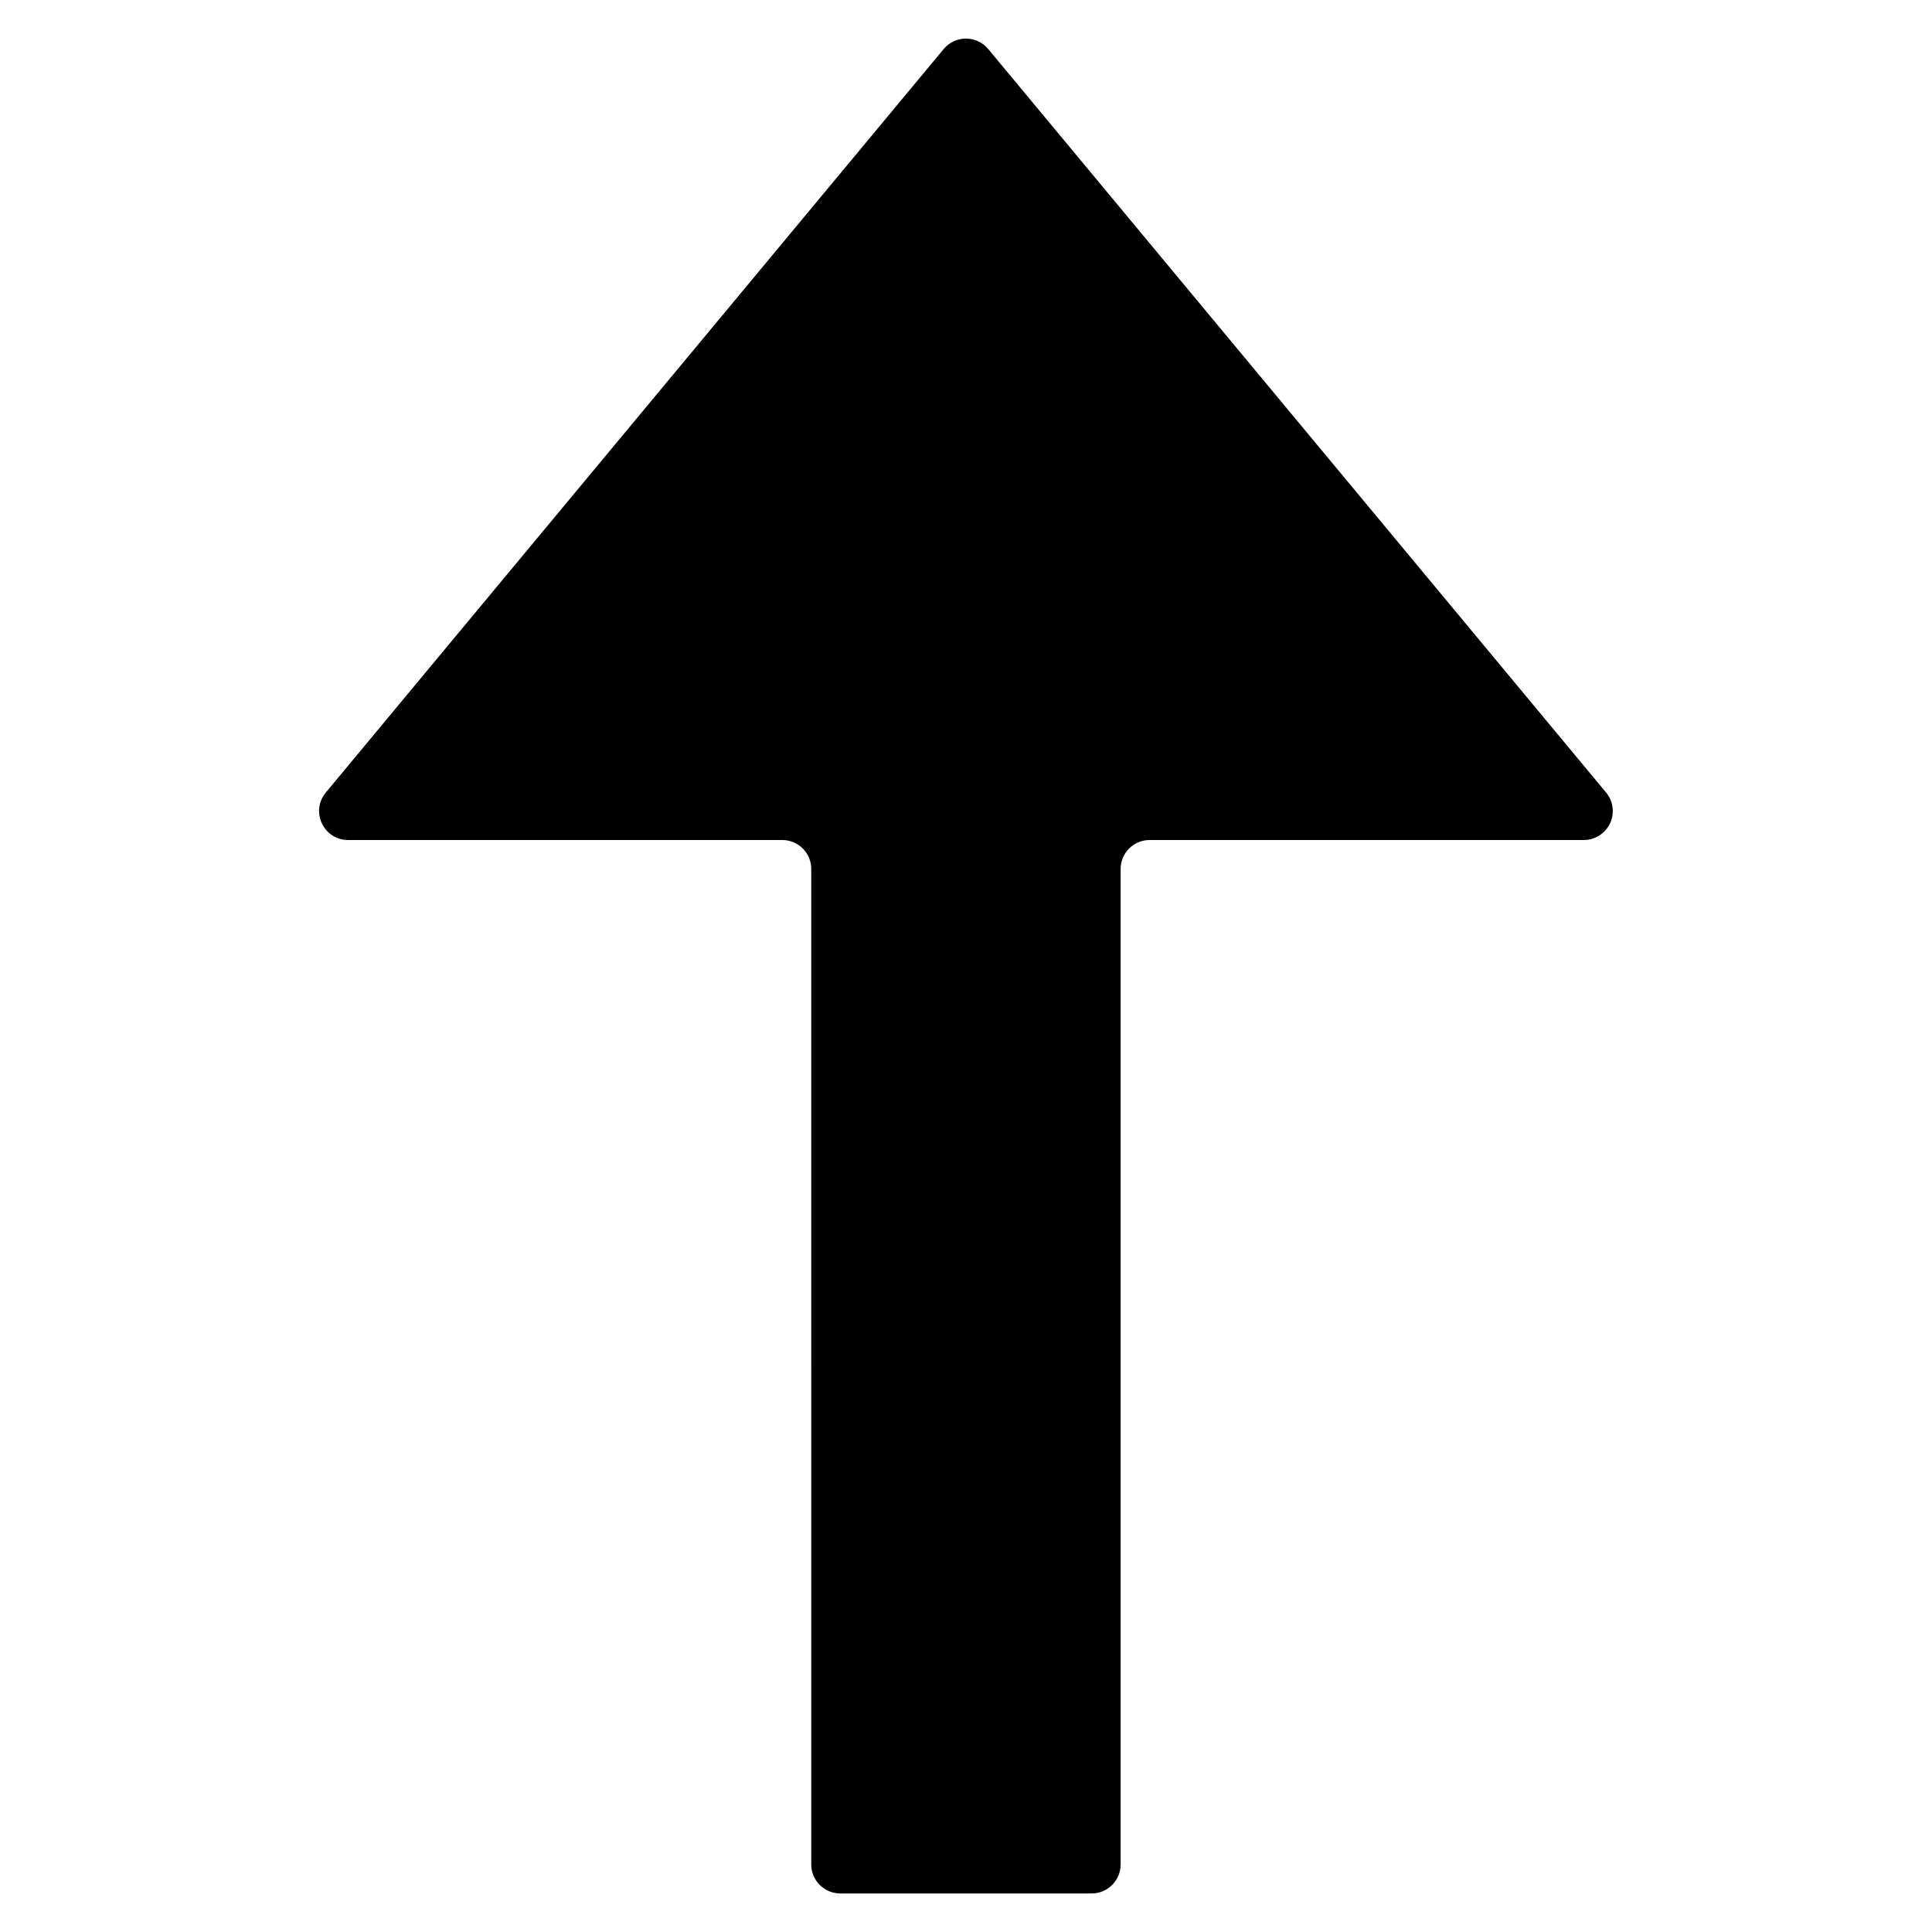 <?xml version="1.0" encoding="UTF-8" standalone="no"?>
<svg
   inkscape:version="1.1.1 (3bf5ae0d25, 2021-09-20)"
   sodipodi:docname="U+2191 Upwards Arrow.svg"
   width="1000"
   height="1000"
   viewBox="0 0 264.583 264.583"
   version="1.1"
   id="svg964"
   xmlns:inkscape="http://www.inkscape.org/namespaces/inkscape"
   xmlns:sodipodi="http://sodipodi.sourceforge.net/DTD/sodipodi-0.dtd"
   xmlns="http://www.w3.org/2000/svg"
   xmlns:svg="http://www.w3.org/2000/svg"
   xmlns:rdf="http://www.w3.org/1999/02/22-rdf-syntax-ns#"
   xmlns:cc="http://creativecommons.org/ns#"
   xmlns:dc="http://purl.org/dc/elements/1.1/">
  <sodipodi:namedview
     inkscape:document-rotation="0"
     inkscape:snap-global="false"
     inkscape:current-layer="layer1"
     inkscape:window-maximized="1"
     inkscape:window-y="32"
     inkscape:window-x="0"
     inkscape:cy="397.51809"
     inkscape:cx="371.25037"
     inkscape:zoom="0.5710432"
     inkscape:guide-bbox="true"
     showguides="true"
     showgrid="false"
     id="namedview8"
     inkscape:window-height="1011"
     inkscape:window-width="1920"
     inkscape:pageshadow="2"
     inkscape:pageopacity="0"
     guidetolerance="10"
     gridtolerance="10"
     objecttolerance="10"
     borderopacity="1"
     bordercolor="#666666"
     pagecolor="#ffffff"
     inkscape:pagecheckerboard="0">
    <sodipodi:guide
       inkscape:color="rgb(0,0,255)"
       inkscape:label=""
       inkscape:locked="false"
       id="guide815"
       orientation="0,1"
       position="0,52.917" />
    <sodipodi:guide
       inkscape:color="rgb(0,0,255)"
       inkscape:label=""
       inkscape:locked="false"
       id="guide817"
       orientation="1,0"
       position="5.292,0" />
    <sodipodi:guide
       inkscape:color="rgb(0,0,255)"
       inkscape:label=""
       inkscape:locked="false"
       id="guide819"
       orientation="0,1"
       position="0,259.292" />
    <sodipodi:guide
       inkscape:color="rgb(0,0,255)"
       inkscape:label=""
       inkscape:locked="false"
       id="guide821"
       orientation="1,0"
       position="259.292,0" />
    <sodipodi:guide
       inkscape:color="rgb(0,0,255)"
       inkscape:label=""
       inkscape:locked="false"
       id="guide823"
       orientation="1,0"
       position="29.104,0" />
    <sodipodi:guide
       inkscape:color="rgb(0,0,255)"
       inkscape:label=""
       inkscape:locked="false"
       id="guide825"
       orientation="1,0"
       position="235.479,0" />
    <sodipodi:guide
       inkscape:color="rgb(0,0,255)"
       inkscape:label=""
       inkscape:locked="false"
       id="guide827"
       orientation="0,1"
       position="132.292,161.396" />
    <sodipodi:guide
       inkscape:color="rgb(0,0,255)"
       inkscape:label=""
       inkscape:locked="false"
       id="guide829"
       orientation="1,0"
       position="132.292,161.396" />
  </sodipodi:namedview>
  <defs
     id="defs958" />
  <g
     inkscape:groupmode="layer"
     id="layer1"
     transform="translate(0,-32.417)">
    <path
       sodipodi:nodetypes="cccccccccccccccc"
       d="m 220.866,143.568 c -0.045,2.16 -1.809,3.887 -3.969,3.887 h -59.46 c -2.192,2.2e-4 -3.969,1.777 -3.969,3.969 v 136.328 c -2.2e-4,2.192 -1.777,3.969 -3.969,3.969 h -34.43 c -2.192,-2.2e-4 -3.969,-1.777 -3.969,-3.969 V 151.424 c -2.2e-4,-2.192 -1.777,-3.969 -3.969,-3.969 H 47.671 c -3.336,-0.002 -5.182,-3.868 -3.086,-6.463 L 129.198,39.177 c 1.589,-1.966 4.585,-1.966 6.174,0 l 84.613,101.815 c 0.588,0.728 0.9,1.64 0.881,2.576 z"
       style="color:#000000;font-style:normal;font-variant:normal;font-weight:normal;font-stretch:normal;font-size:medium;line-height:normal;font-family:sans-serif;font-variant-ligatures:normal;font-variant-position:normal;font-variant-caps:normal;font-variant-numeric:normal;font-variant-alternates:normal;font-feature-settings:normal;text-indent:0;text-align:start;text-decoration:none;text-decoration-line:none;text-decoration-style:solid;text-decoration-color:#000000;letter-spacing:normal;word-spacing:normal;text-transform:none;writing-mode:lr-tb;direction:ltr;text-orientation:mixed;dominant-baseline:auto;baseline-shift:baseline;text-anchor:start;white-space:normal;shape-padding:0;clip-rule:nonzero;display:inline;overflow:visible;visibility:visible;opacity:1;isolation:auto;mix-blend-mode:normal;color-interpolation:sRGB;color-interpolation-filters:linearRGB;solid-color:#000000;solid-opacity:1;vector-effect:none;fill:#000000;fill-opacity:1;fill-rule:nonzero;stroke:none;stroke-width:7.938;stroke-linecap:butt;stroke-linejoin:round;stroke-miterlimit:4;stroke-dasharray:none;stroke-dashoffset:0;stroke-opacity:1;color-rendering:auto;image-rendering:auto;shape-rendering:auto;text-rendering:auto;enable-background:accumulate"
       id="path841" />
  </g>
</svg>
